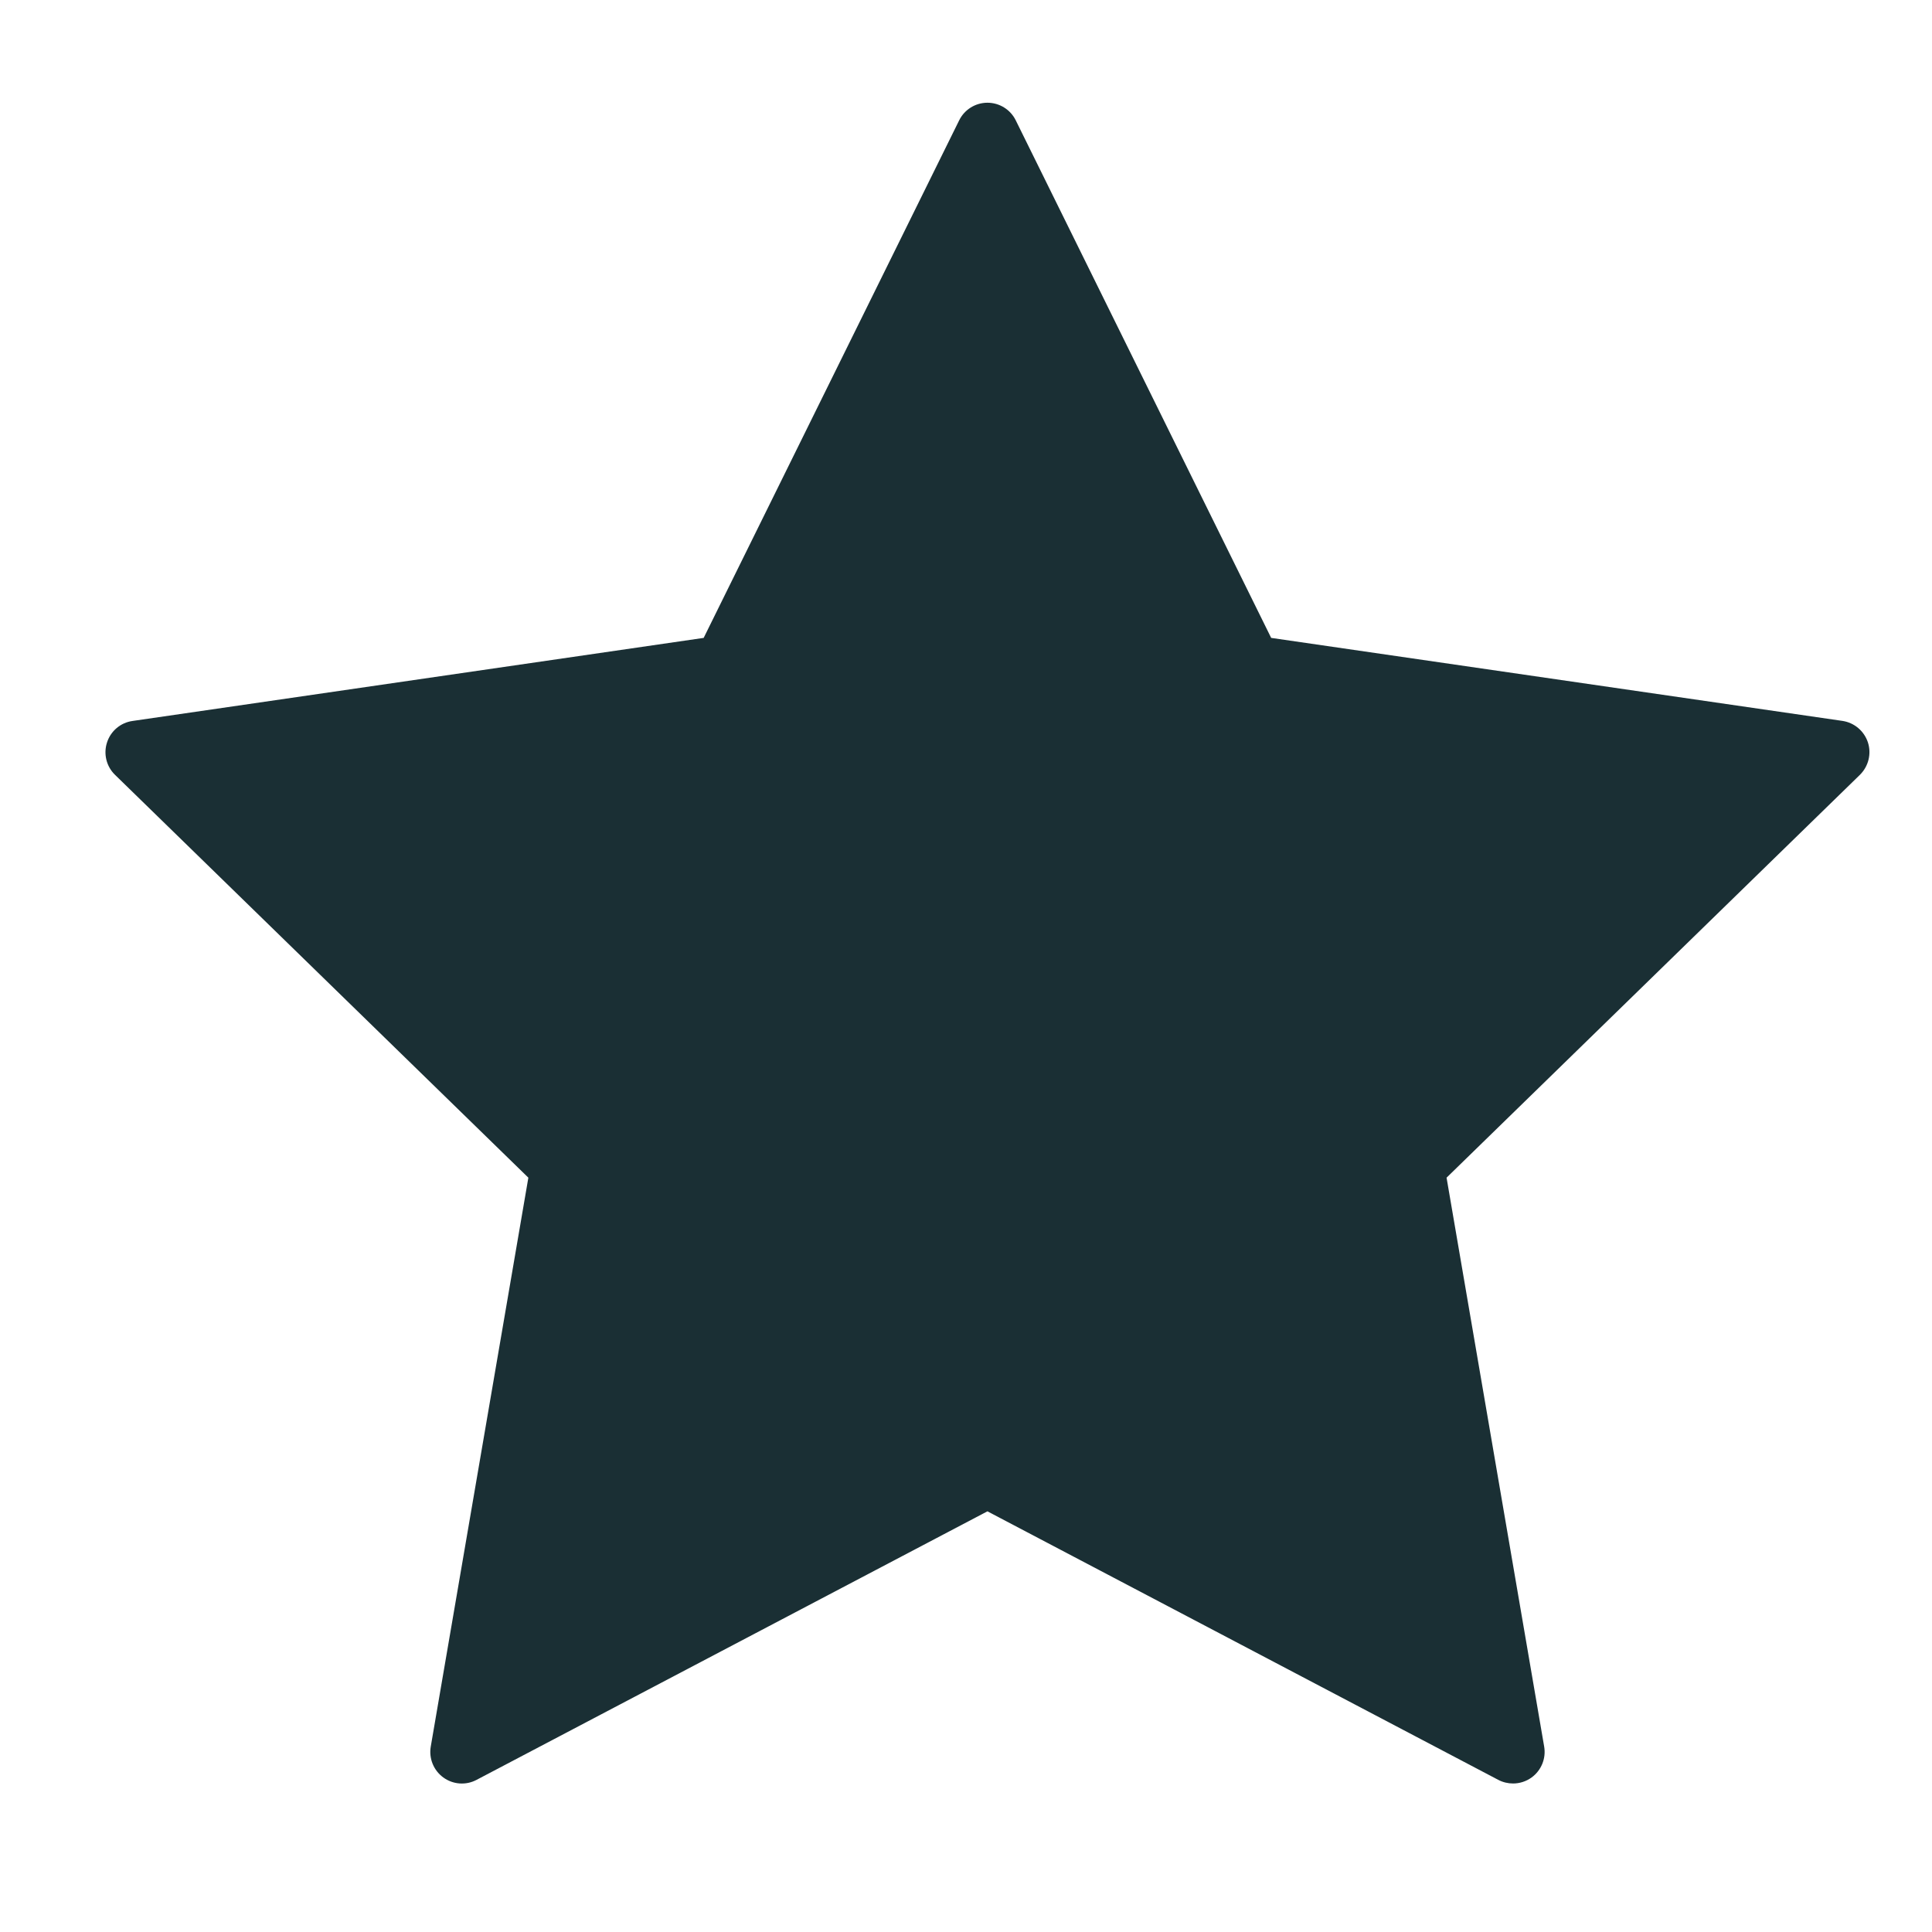 <svg width="23" height="23" viewBox="0 0 23 23" fill="none" xmlns="http://www.w3.org/2000/svg">
<g >
<path d="M22.237 8.838C22.192 8.702 22.075 8.603 21.933 8.582L15.133 7.594L12.092 1.432C12.029 1.304 11.898 1.223 11.755 1.223C11.613 1.223 11.482 1.304 11.419 1.432L8.377 7.594L1.577 8.583C1.436 8.603 1.318 8.702 1.274 8.839C1.23 8.974 1.266 9.124 1.369 9.224L6.29 14.02L5.128 20.793C5.104 20.934 5.162 21.076 5.277 21.16C5.393 21.245 5.547 21.256 5.673 21.189L11.755 17.992L17.837 21.189C17.892 21.218 17.953 21.232 18.013 21.232C18.09 21.232 18.168 21.208 18.234 21.16C18.349 21.076 18.407 20.934 18.383 20.793L17.221 14.02L22.142 9.224C22.244 9.123 22.281 8.974 22.237 8.838Z" fill="#1A2F34"/>
</g>
</svg>
